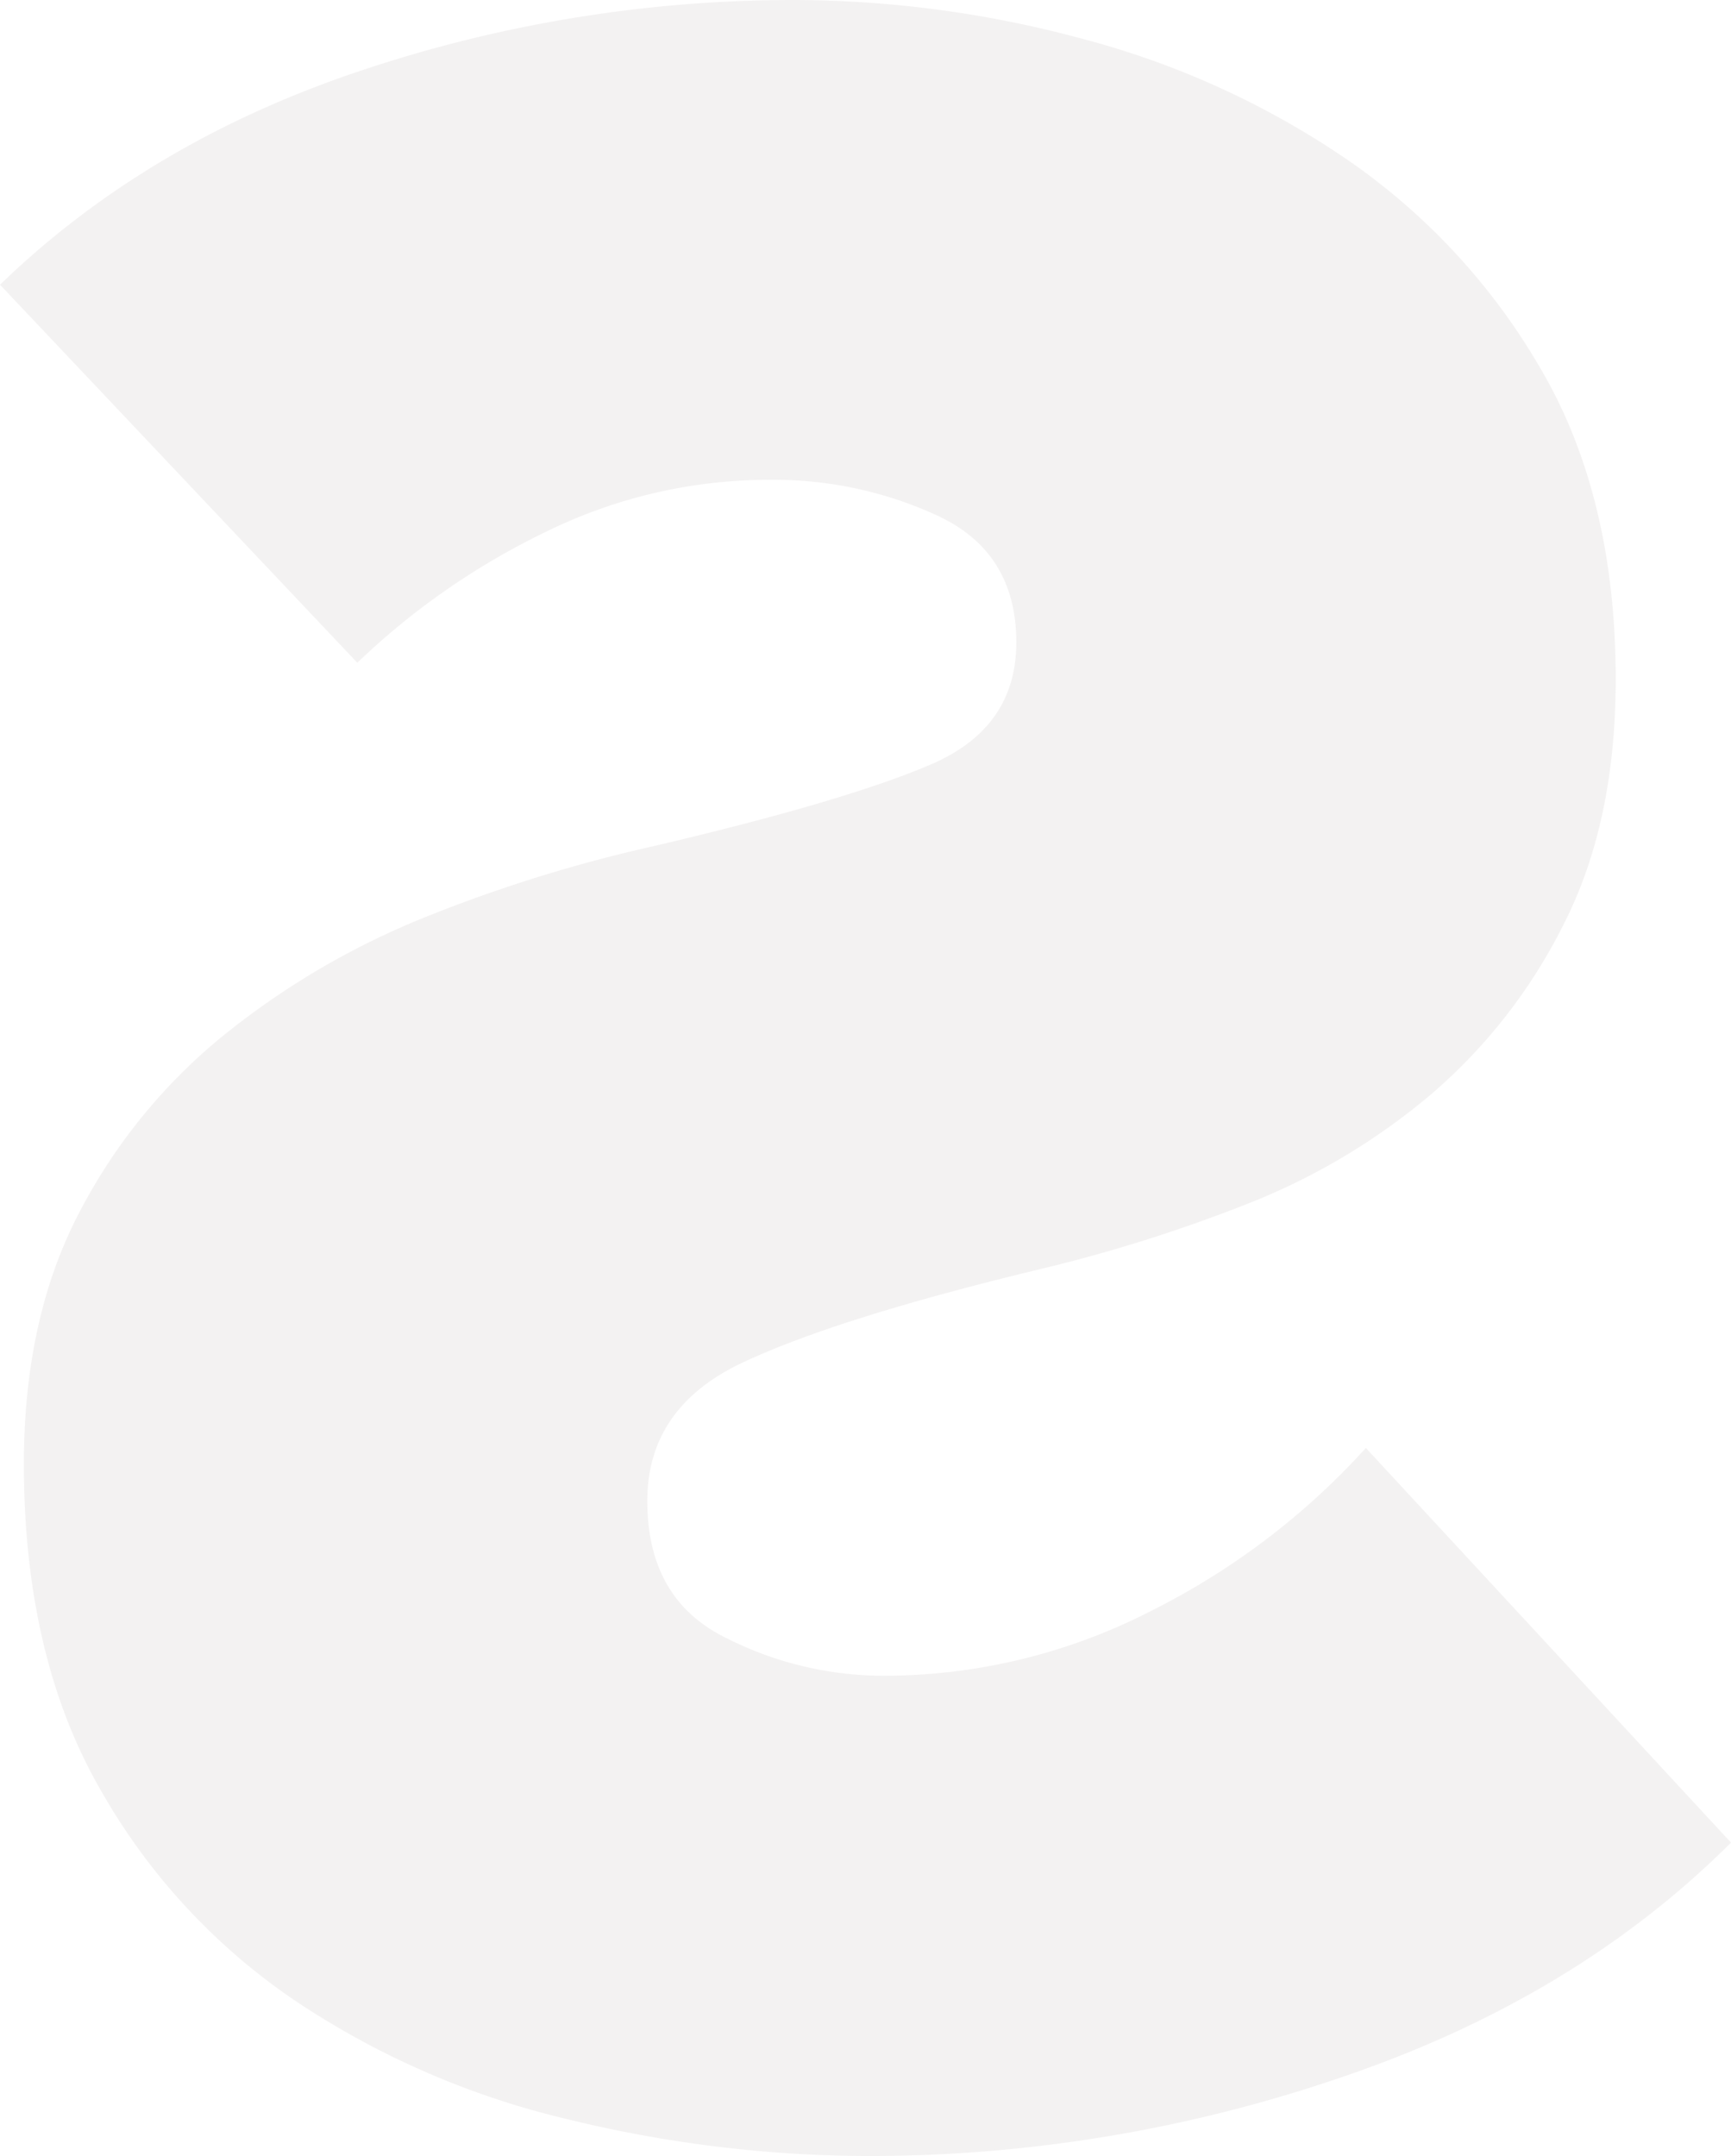 <svg xmlns="http://www.w3.org/2000/svg" width="439.216" height="547.095" viewBox="0 0 439.216 547.095">
  <g id="angels-S" opacity="0.3">
    <path id="angels-S-2" data-name="angels-S" d="M0,72.247Q37.3,36.138,91.161,18.062A345.2,345.2,0,0,1,201.469,0a281.725,281.725,0,0,1,73.008,9.8,216.827,216.827,0,0,1,67,30.457,164.266,164.266,0,0,1,49.354,53.151q19.133,32.5,19.133,78.962,0,36.153-13.092,61.934a137.475,137.475,0,0,1-33.732,43.363,166,166,0,0,1-46.809,27.879,390.116,390.116,0,0,1-52.353,16.488q-51.388,12.366-75.553,23.727t-24.18,35.089q0,24.777,19.631,34.594a88.418,88.418,0,0,0,39.788,9.773,148.349,148.349,0,0,0,68.488-16.488,185.143,185.143,0,0,0,54.416-41.309l92.653,100.141Q399.94,506.8,340.99,526.9A369.84,369.84,0,0,1,220.6,547.095a322.723,322.723,0,0,1-76.533-9.323,211.338,211.338,0,0,1-69.014-29.978,159.327,159.327,0,0,1-49.866-54.185Q6.085,420.094,6.056,371.56q0-37.143,14.116-63.988a142.183,142.183,0,0,1,37.272-45.431A200.6,200.6,0,0,1,109.3,232.163a374.193,374.193,0,0,1,56.9-17.537q48.36-11.362,70.009-20.655t21.664-30.952q0-22.663-19.631-32a98.984,98.984,0,0,0-42.83-9.263,128.373,128.373,0,0,0-57.4,13.445,185,185,0,0,0-47.35,32.976Z" transform="translate(0)" fill="#816f6f" opacity="0.3"/>
  </g>
</svg>
